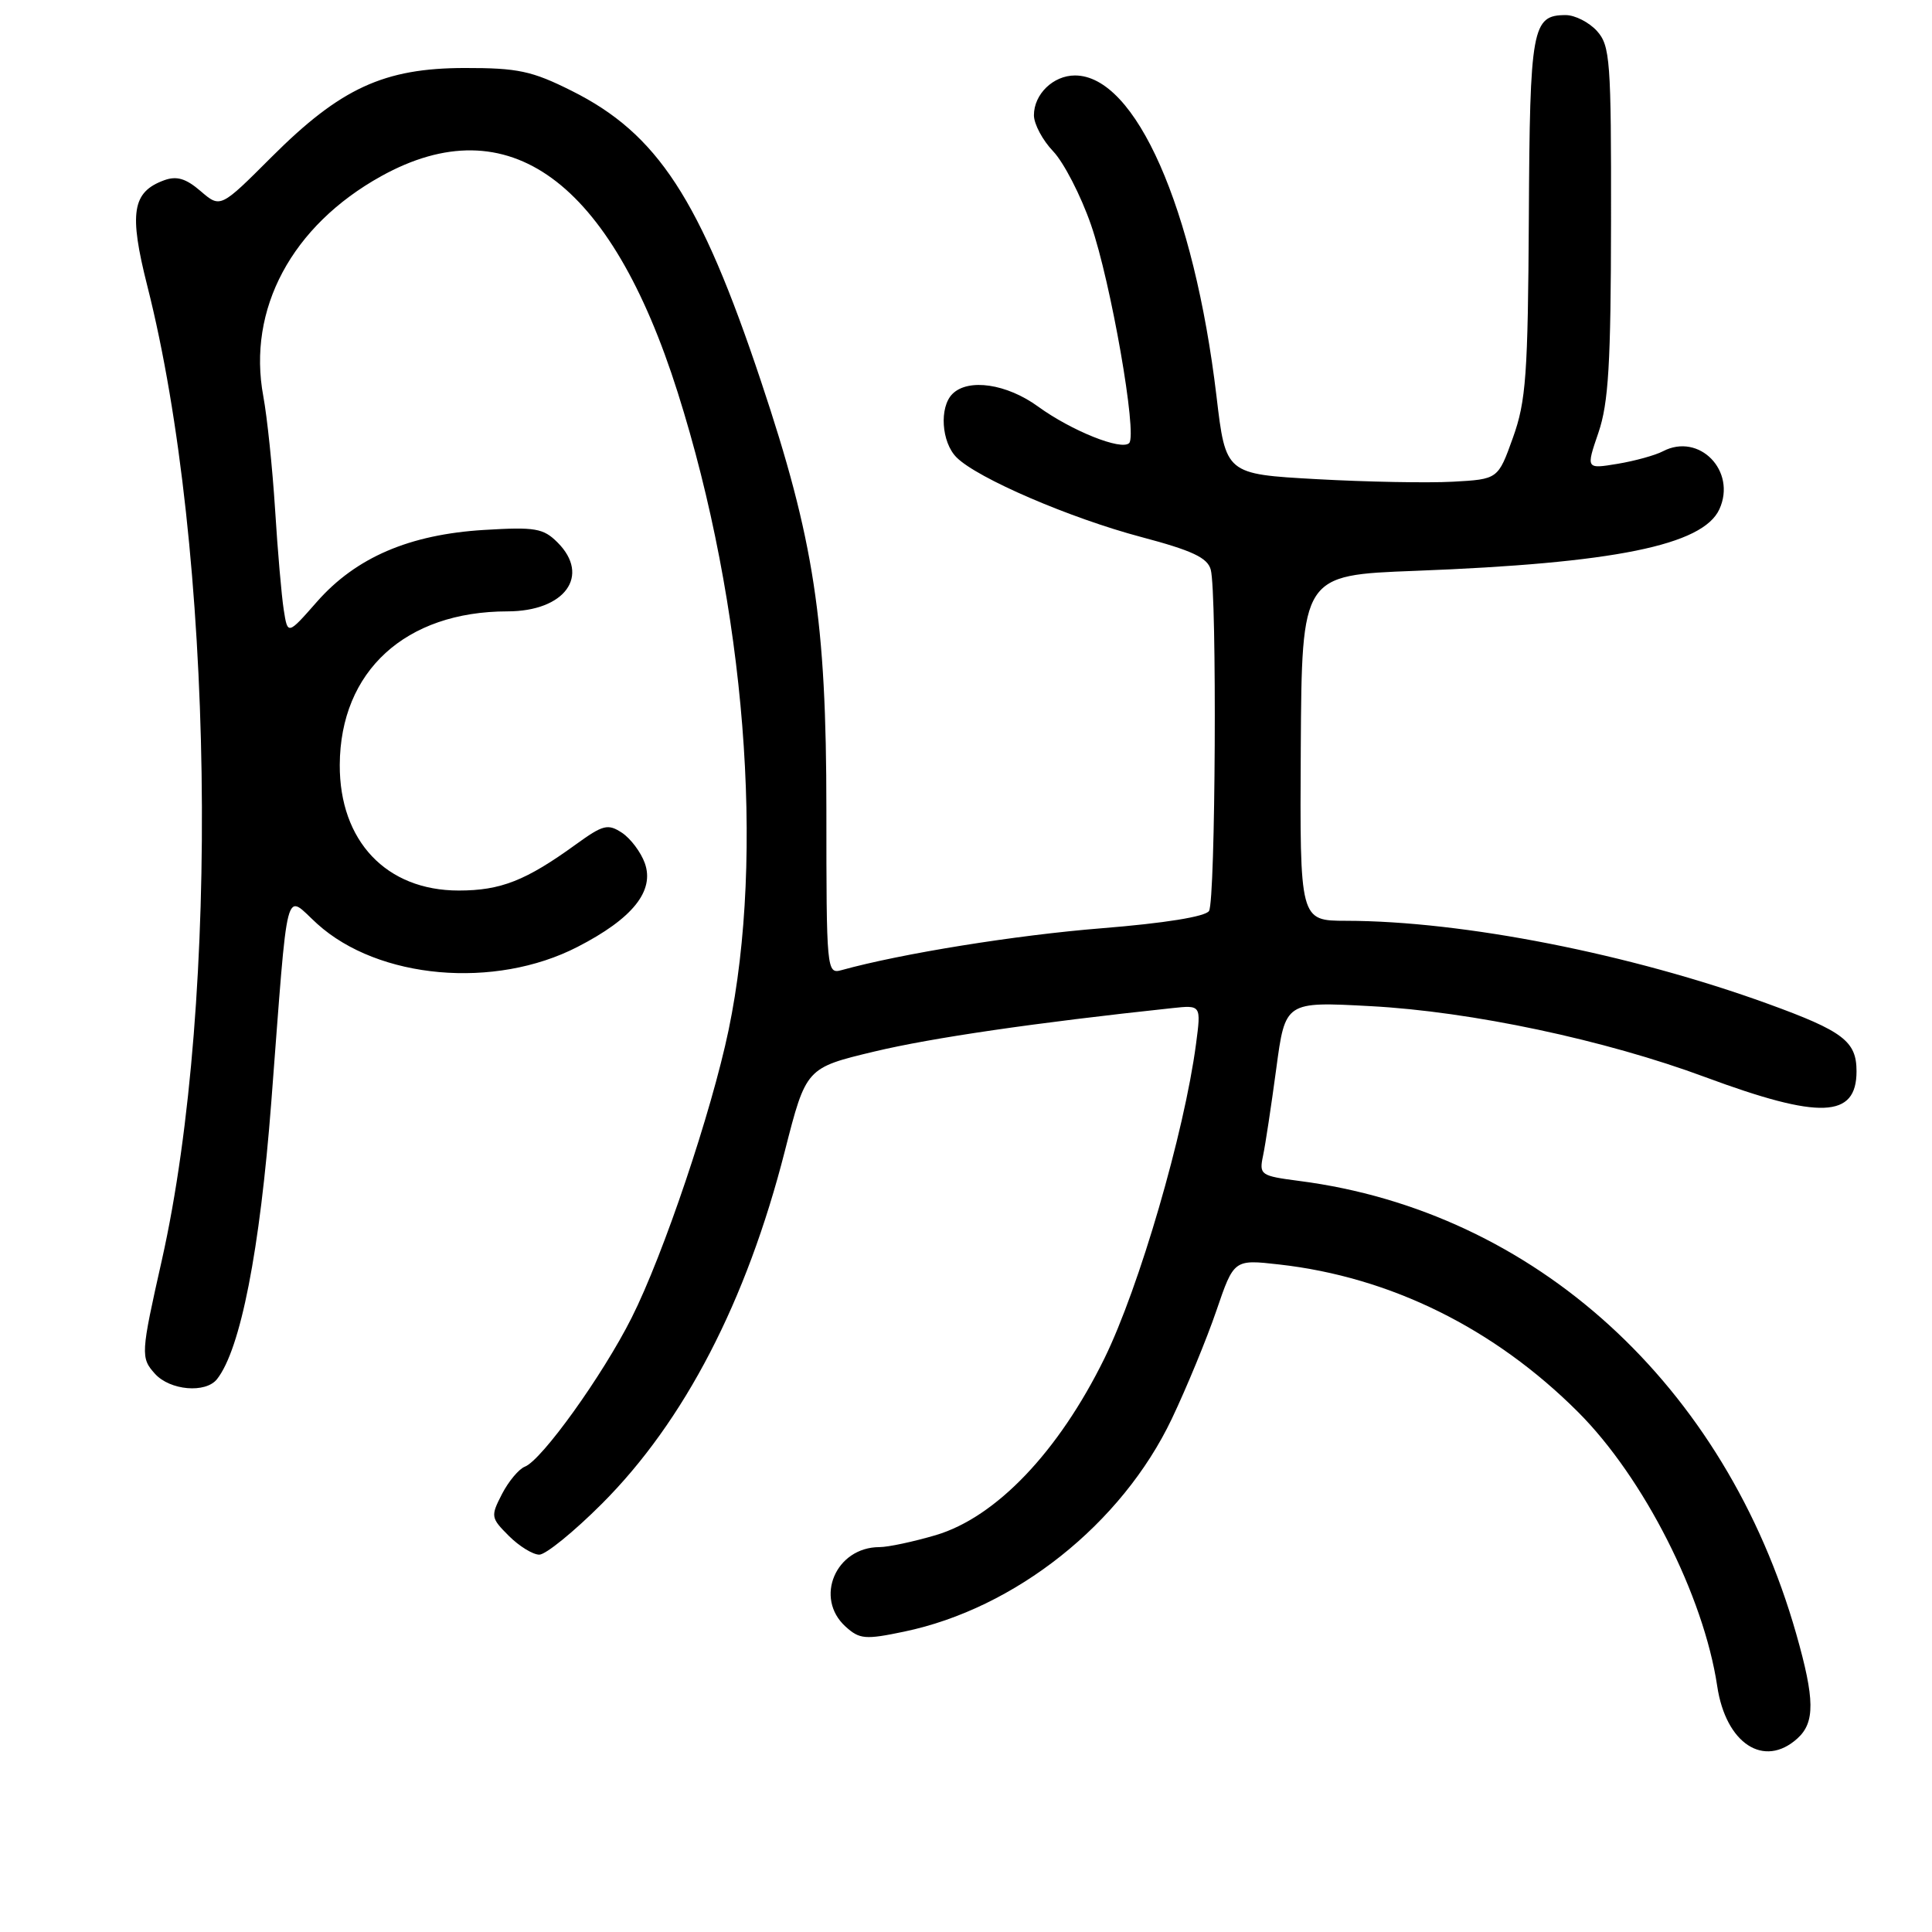 <?xml version="1.0" encoding="UTF-8" standalone="no"?>
<!DOCTYPE svg PUBLIC "-//W3C//DTD SVG 1.1//EN" "http://www.w3.org/Graphics/SVG/1.1/DTD/svg11.dtd" >
<svg xmlns="http://www.w3.org/2000/svg" xmlns:xlink="http://www.w3.org/1999/xlink" version="1.1" viewBox="0 0 256 256">
 <g >
 <path fill="currentColor"
d=" M 238.17 230.35 C 240.51 228.23 240.48 225.17 238.01 216.50 C 228.61 183.50 203.38 160.51 172.15 156.48 C 167.02 155.81 166.83 155.68 167.36 153.14 C 167.67 151.69 168.45 146.50 169.11 141.61 C 170.30 132.71 170.30 132.71 181.60 133.32 C 194.95 134.03 212.68 137.79 226.00 142.74 C 241.17 148.36 246.00 148.17 246.00 141.95 C 246.00 137.98 244.25 136.64 234.29 133.02 C 216.03 126.39 193.87 122.03 178.36 122.01 C 172.23 122.00 172.23 122.00 172.36 99.11 C 172.50 76.21 172.50 76.21 187.50 75.64 C 213.87 74.64 225.65 72.25 227.83 67.47 C 230.14 62.40 225.14 57.28 220.34 59.80 C 219.33 60.33 216.62 61.08 214.33 61.46 C 210.15 62.15 210.15 62.15 211.80 57.33 C 213.14 53.40 213.45 48.17 213.47 29.35 C 213.50 7.97 213.35 6.05 211.60 4.10 C 210.55 2.95 208.69 2.00 207.47 2.00 C 203.01 2.00 202.71 3.62 202.58 28.78 C 202.46 49.66 202.21 53.16 200.47 58.00 C 198.50 63.50 198.50 63.50 192.50 63.83 C 189.20 64.01 181.08 63.86 174.46 63.49 C 162.41 62.82 162.41 62.82 161.19 52.49 C 158.22 27.56 150.48 10.00 142.44 10.00 C 139.56 10.00 137.00 12.48 137.00 15.27 C 137.00 16.43 138.15 18.59 139.55 20.05 C 140.95 21.52 143.21 25.89 144.56 29.78 C 147.19 37.34 150.73 57.60 149.62 58.71 C 148.60 59.74 141.97 57.08 137.55 53.87 C 133.40 50.85 128.30 50.10 126.20 52.20 C 124.44 53.96 124.74 58.60 126.75 60.61 C 129.51 63.37 141.77 68.65 151.23 71.16 C 157.98 72.95 160.00 73.90 160.43 75.48 C 161.27 78.61 161.07 119.35 160.20 120.71 C 159.73 121.46 154.31 122.33 145.97 123.00 C 134.60 123.91 119.44 126.35 111.50 128.55 C 109.54 129.09 109.50 128.62 109.50 107.30 C 109.50 82.19 107.88 71.58 100.83 50.50 C 92.77 26.35 87.14 17.72 75.74 12.03 C 70.49 9.40 68.61 9.00 61.59 9.01 C 50.88 9.02 45.12 11.68 36.00 20.79 C 29.21 27.58 29.21 27.58 26.59 25.33 C 24.63 23.64 23.41 23.28 21.74 23.89 C 17.51 25.44 17.07 28.21 19.52 37.89 C 28.35 72.70 29.23 132.32 21.44 167.00 C 18.65 179.38 18.62 179.92 20.54 182.04 C 22.53 184.24 27.24 184.65 28.75 182.75 C 31.87 178.81 34.44 165.71 35.95 146.00 C 38.25 116.00 37.63 118.43 42.04 122.42 C 50.15 129.75 65.56 131.11 76.52 125.47 C 83.82 121.72 86.76 118.06 85.44 114.37 C 84.92 112.92 83.56 111.11 82.42 110.35 C 80.55 109.12 79.91 109.28 76.32 111.88 C 69.68 116.69 66.36 118.00 60.78 118.00 C 51.19 118.00 44.98 111.44 45.02 101.35 C 45.08 88.93 53.72 81.02 67.25 81.01 C 74.86 81.00 78.28 76.28 73.88 71.88 C 71.99 69.99 70.92 69.81 64.13 70.22 C 54.26 70.82 47.18 73.86 42.02 79.71 C 38.12 84.15 38.12 84.15 37.60 80.82 C 37.31 79.00 36.79 73.00 36.45 67.50 C 36.10 62.00 35.40 55.25 34.89 52.51 C 32.74 40.97 38.66 29.92 50.50 23.35 C 67.36 14.00 80.90 23.87 89.80 52.00 C 98.77 80.33 101.39 113.24 96.54 136.50 C 94.27 147.36 87.91 166.25 83.69 174.62 C 79.86 182.24 71.79 193.48 69.55 194.34 C 68.75 194.65 67.39 196.28 66.52 197.96 C 65.00 200.91 65.03 201.12 67.42 203.51 C 68.79 204.88 70.61 206.00 71.46 206.00 C 72.31 206.00 76.05 202.96 79.76 199.25 C 90.69 188.31 98.92 172.43 104.00 152.50 C 106.81 141.50 106.81 141.50 115.87 139.33 C 123.50 137.51 137.14 135.52 155.33 133.58 C 159.16 133.17 159.16 133.17 158.48 138.33 C 156.92 150.12 150.94 170.63 146.34 180.00 C 140.26 192.37 131.99 201.03 124.01 203.41 C 121.05 204.28 117.69 205.00 116.54 205.00 C 110.74 205.00 107.86 211.75 112.05 215.54 C 113.89 217.21 114.65 217.28 119.80 216.20 C 134.54 213.13 148.64 201.92 155.27 188.00 C 157.23 183.88 159.89 177.43 161.17 173.69 C 163.50 166.87 163.50 166.87 169.50 167.55 C 184.25 169.21 198.00 176.00 209.11 187.11 C 217.80 195.80 225.75 211.46 227.54 223.42 C 228.68 231.05 233.75 234.35 238.17 230.35 Z "/>
</g>
</svg>